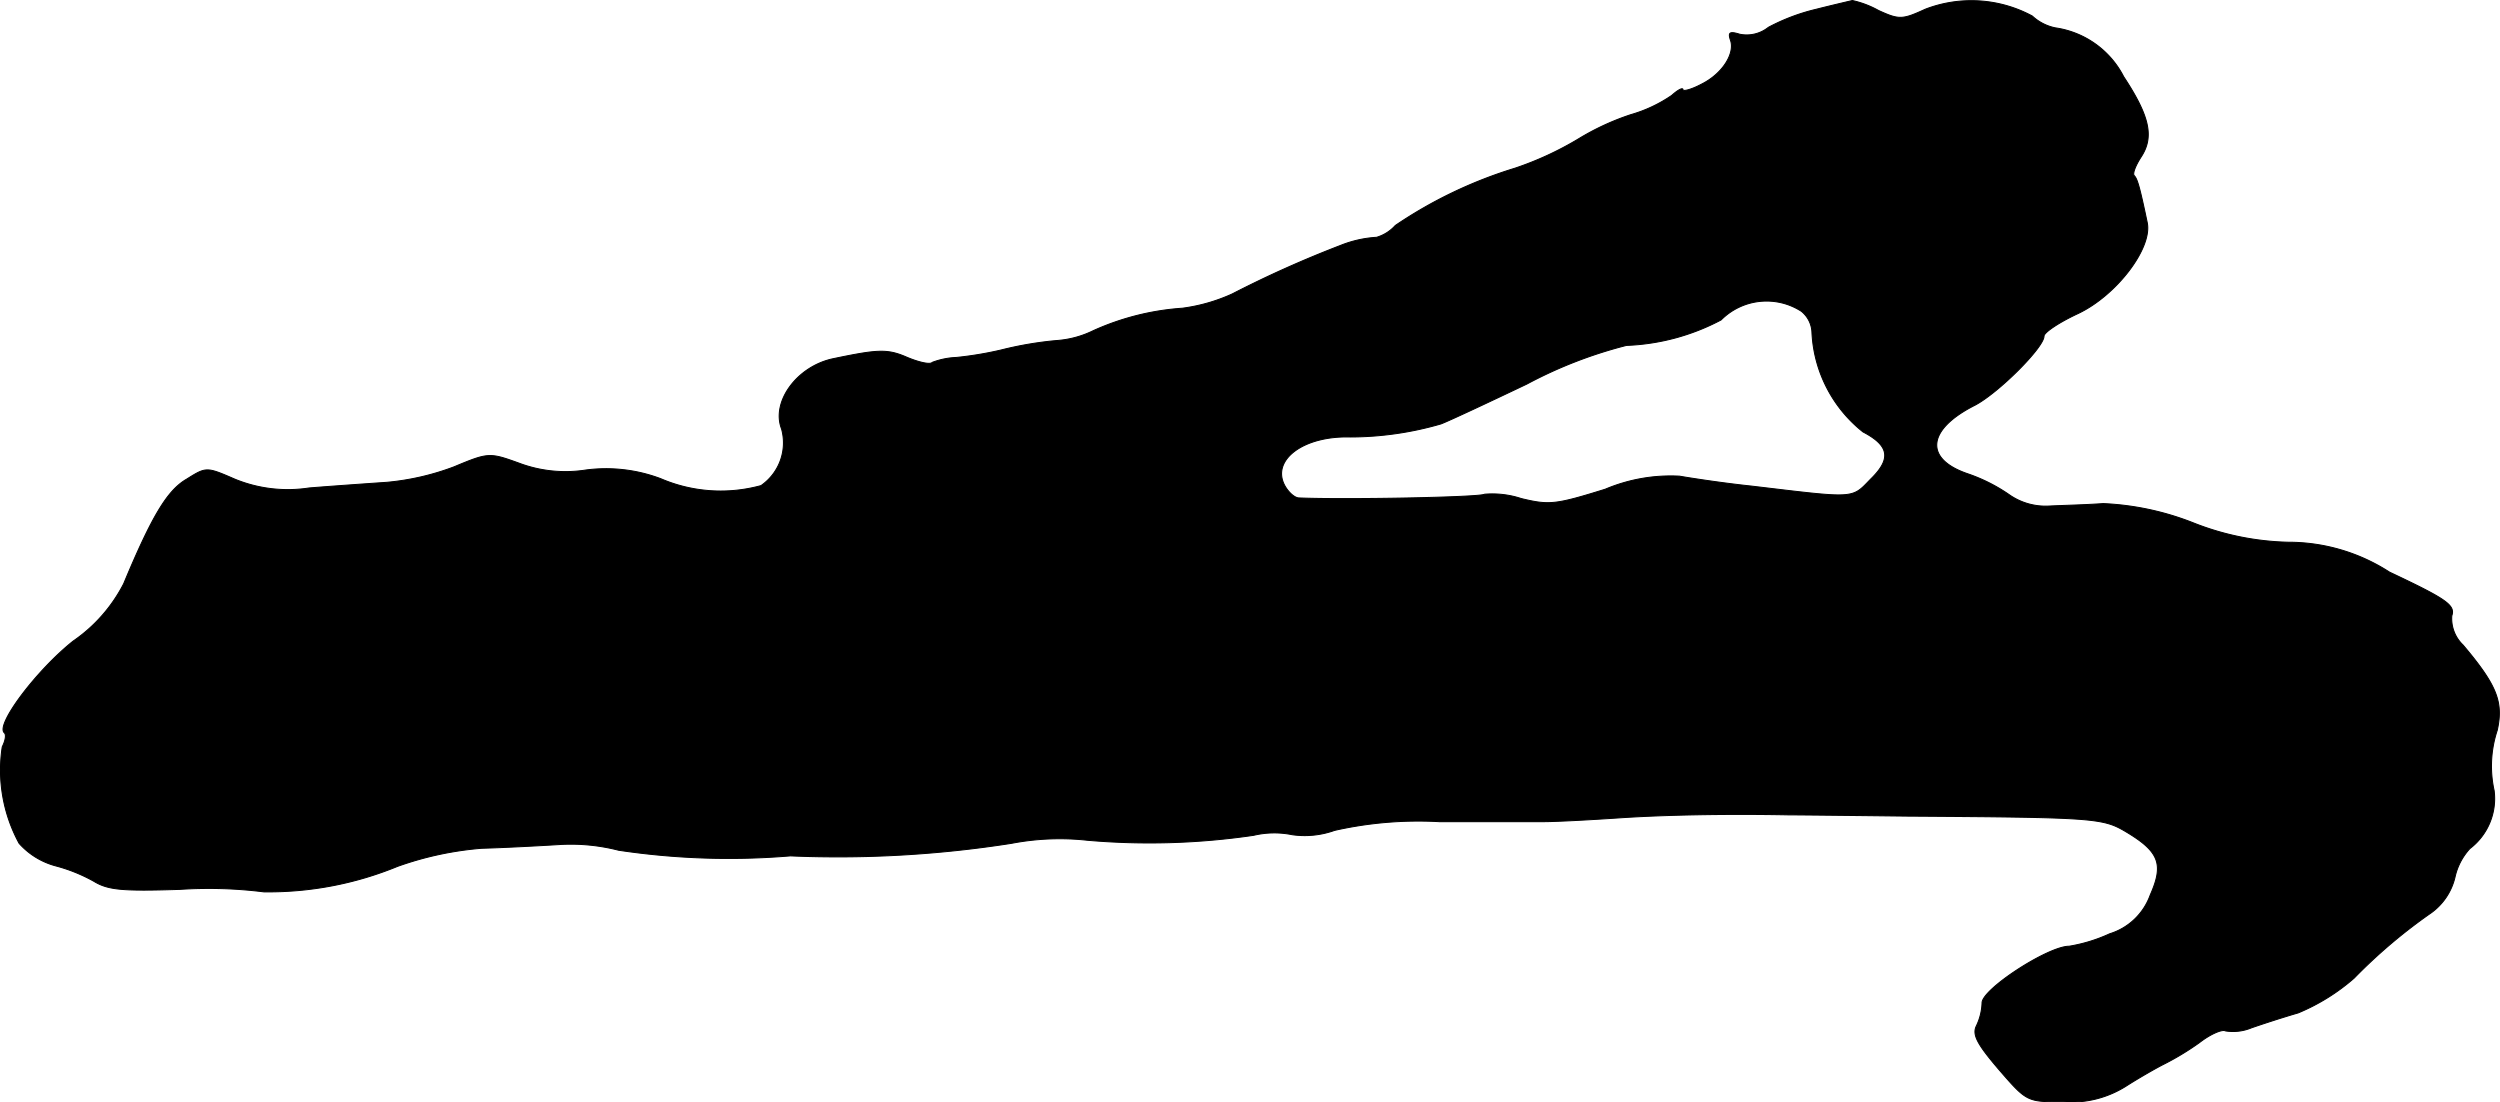 <?xml version="1.0" encoding="UTF-8"?>
<svg xmlns="http://www.w3.org/2000/svg"
     version="1.1"
     width="8.581mm"
     height="3.784mm"
     viewBox="0 0 24.324 10.727">
   <defs>
      <style type="text/css"><![CDATA[
      .a {
        stroke: #000;
        stroke-linecap: round;
        stroke-linejoin: round;
        stroke-width: 0.01px;
      }
    ]]></style>
   </defs>
   <path class="a"
         d="M17.672.09a1.933,1.933,0,0,0-.466.176.338.338,0,0,1-.279.067c-.097-.03-.115-.018-.091.055.048.127-.073.327-.279.43-.103.055-.182.073-.182.055,0-.024-.048,0-.109.055a1.372,1.372,0,0,1-.4.188,2.458,2.458,0,0,0-.509.236,3.133,3.133,0,0,1-.618.285,4.324,4.324,0,0,0-1.163.557.397.397,0,0,1-.182.115,1.121,1.121,0,0,0-.351.079,10.618,10.618,0,0,0-1.054.472,1.707,1.707,0,0,1-.485.139,2.516,2.516,0,0,0-.866.218.964.964,0,0,1-.363.097,3.488,3.488,0,0,0-.533.091,3.437,3.437,0,0,1-.436.073.747.747,0,0,0-.236.048c-.018.024-.127,0-.242-.048-.194-.085-.285-.079-.721.012-.351.073-.606.418-.503.684a.506.506,0,0,1-.2.551,1.479,1.479,0,0,1-.975-.067,1.506,1.506,0,0,0-.727-.085,1.283,1.283,0,0,1-.654-.067c-.285-.103-.297-.103-.63.036a2.479,2.479,0,0,1-.654.151c-.176.012-.521.036-.757.055a1.357,1.357,0,0,1-.721-.085c-.279-.121-.279-.121-.472,0-.188.109-.339.363-.612,1.018a1.52,1.52,0,0,1-.491.557c-.351.279-.751.806-.672.89.024.018.012.079-.018.139a1.492,1.492,0,0,0,.164.939.729.729,0,0,0,.351.218,1.605,1.605,0,0,1,.376.151c.139.085.279.097.836.079a4.325,4.325,0,0,1,.818.024,3.303,3.303,0,0,0,1.302-.248,3.197,3.197,0,0,1,.818-.176c.218-.006.557-.024.751-.036a1.86,1.86,0,0,1,.581.055,7.22,7.22,0,0,0,1.672.055A10.874,10.874,0,0,0,9.841,8.206a2.486,2.486,0,0,1,.739-.03,6.953,6.953,0,0,0,1.617-.048.877.877,0,0,1,.376-.006.859.859,0,0,0,.412-.042,3.71,3.71,0,0,1,1.018-.085h1.012c.133,0,.46-.018.727-.036.436-.03,1.06-.042,1.666-.03.115,0,.636.006,1.151.012,1.793.012,1.896.018,2.114.145.339.2.382.321.248.624a.609.609,0,0,1-.394.376,1.548,1.548,0,0,1-.394.121c-.206,0-.848.418-.848.551a.555.555,0,0,1-.055.224c-.042.085.006.176.218.424.273.315.273.315.63.315a1.003,1.003,0,0,0,.606-.151c.133-.085.303-.182.376-.218a2.671,2.671,0,0,0,.339-.206c.109-.085.224-.133.254-.115a.468.468,0,0,0,.254-.03c.103-.036.309-.103.454-.145a1.977,1.977,0,0,0,.545-.339,5.17,5.17,0,0,1,.751-.636.596.596,0,0,0,.23-.345.604.604,0,0,1,.145-.279.611.611,0,0,0,.236-.563,1.112,1.112,0,0,1,.03-.588c.061-.273,0-.436-.333-.83a.355.355,0,0,1-.109-.285c.036-.103-.055-.164-.606-.424a1.812,1.812,0,0,0-.987-.291,2.667,2.667,0,0,1-.921-.188,2.704,2.704,0,0,0-.878-.188c-.164.012-.406.018-.527.024a.618.618,0,0,1-.394-.115,1.645,1.645,0,0,0-.4-.2c-.424-.145-.394-.43.073-.666.23-.121.672-.563.672-.672,0-.036.145-.133.327-.218.376-.176.727-.636.678-.884-.073-.351-.097-.43-.127-.46-.018-.018.012-.097.067-.182.127-.194.085-.394-.17-.781A.889.889,0,0,0,19.998.271a.468.468,0,0,1-.224-.115A1.248,1.248,0,0,0,18.732.09c-.224.103-.254.103-.454.012A.936.936,0,0,0,18.023.005C17.999.011,17.842.047,17.672.09Zm-.139,2.944a.277.277,0,0,1,.097.206,1.315,1.315,0,0,0,.497.963c.254.133.279.26.073.46-.188.194-.139.188-1.157.067-.285-.03-.6-.079-.703-.097a1.638,1.638,0,0,0-.721.127c-.485.151-.545.157-.818.091a.899.899,0,0,0-.357-.042c-.042.03-1.363.055-1.805.036-.042,0-.103-.055-.139-.121-.133-.248.182-.485.636-.472a3.17,3.17,0,0,0,.884-.127c.079-.03.454-.206.836-.388a4.303,4.303,0,0,1,.969-.376,2.134,2.134,0,0,0,.921-.248A.625.625,0,0,1,17.533,3.033Z"/>
</svg>
